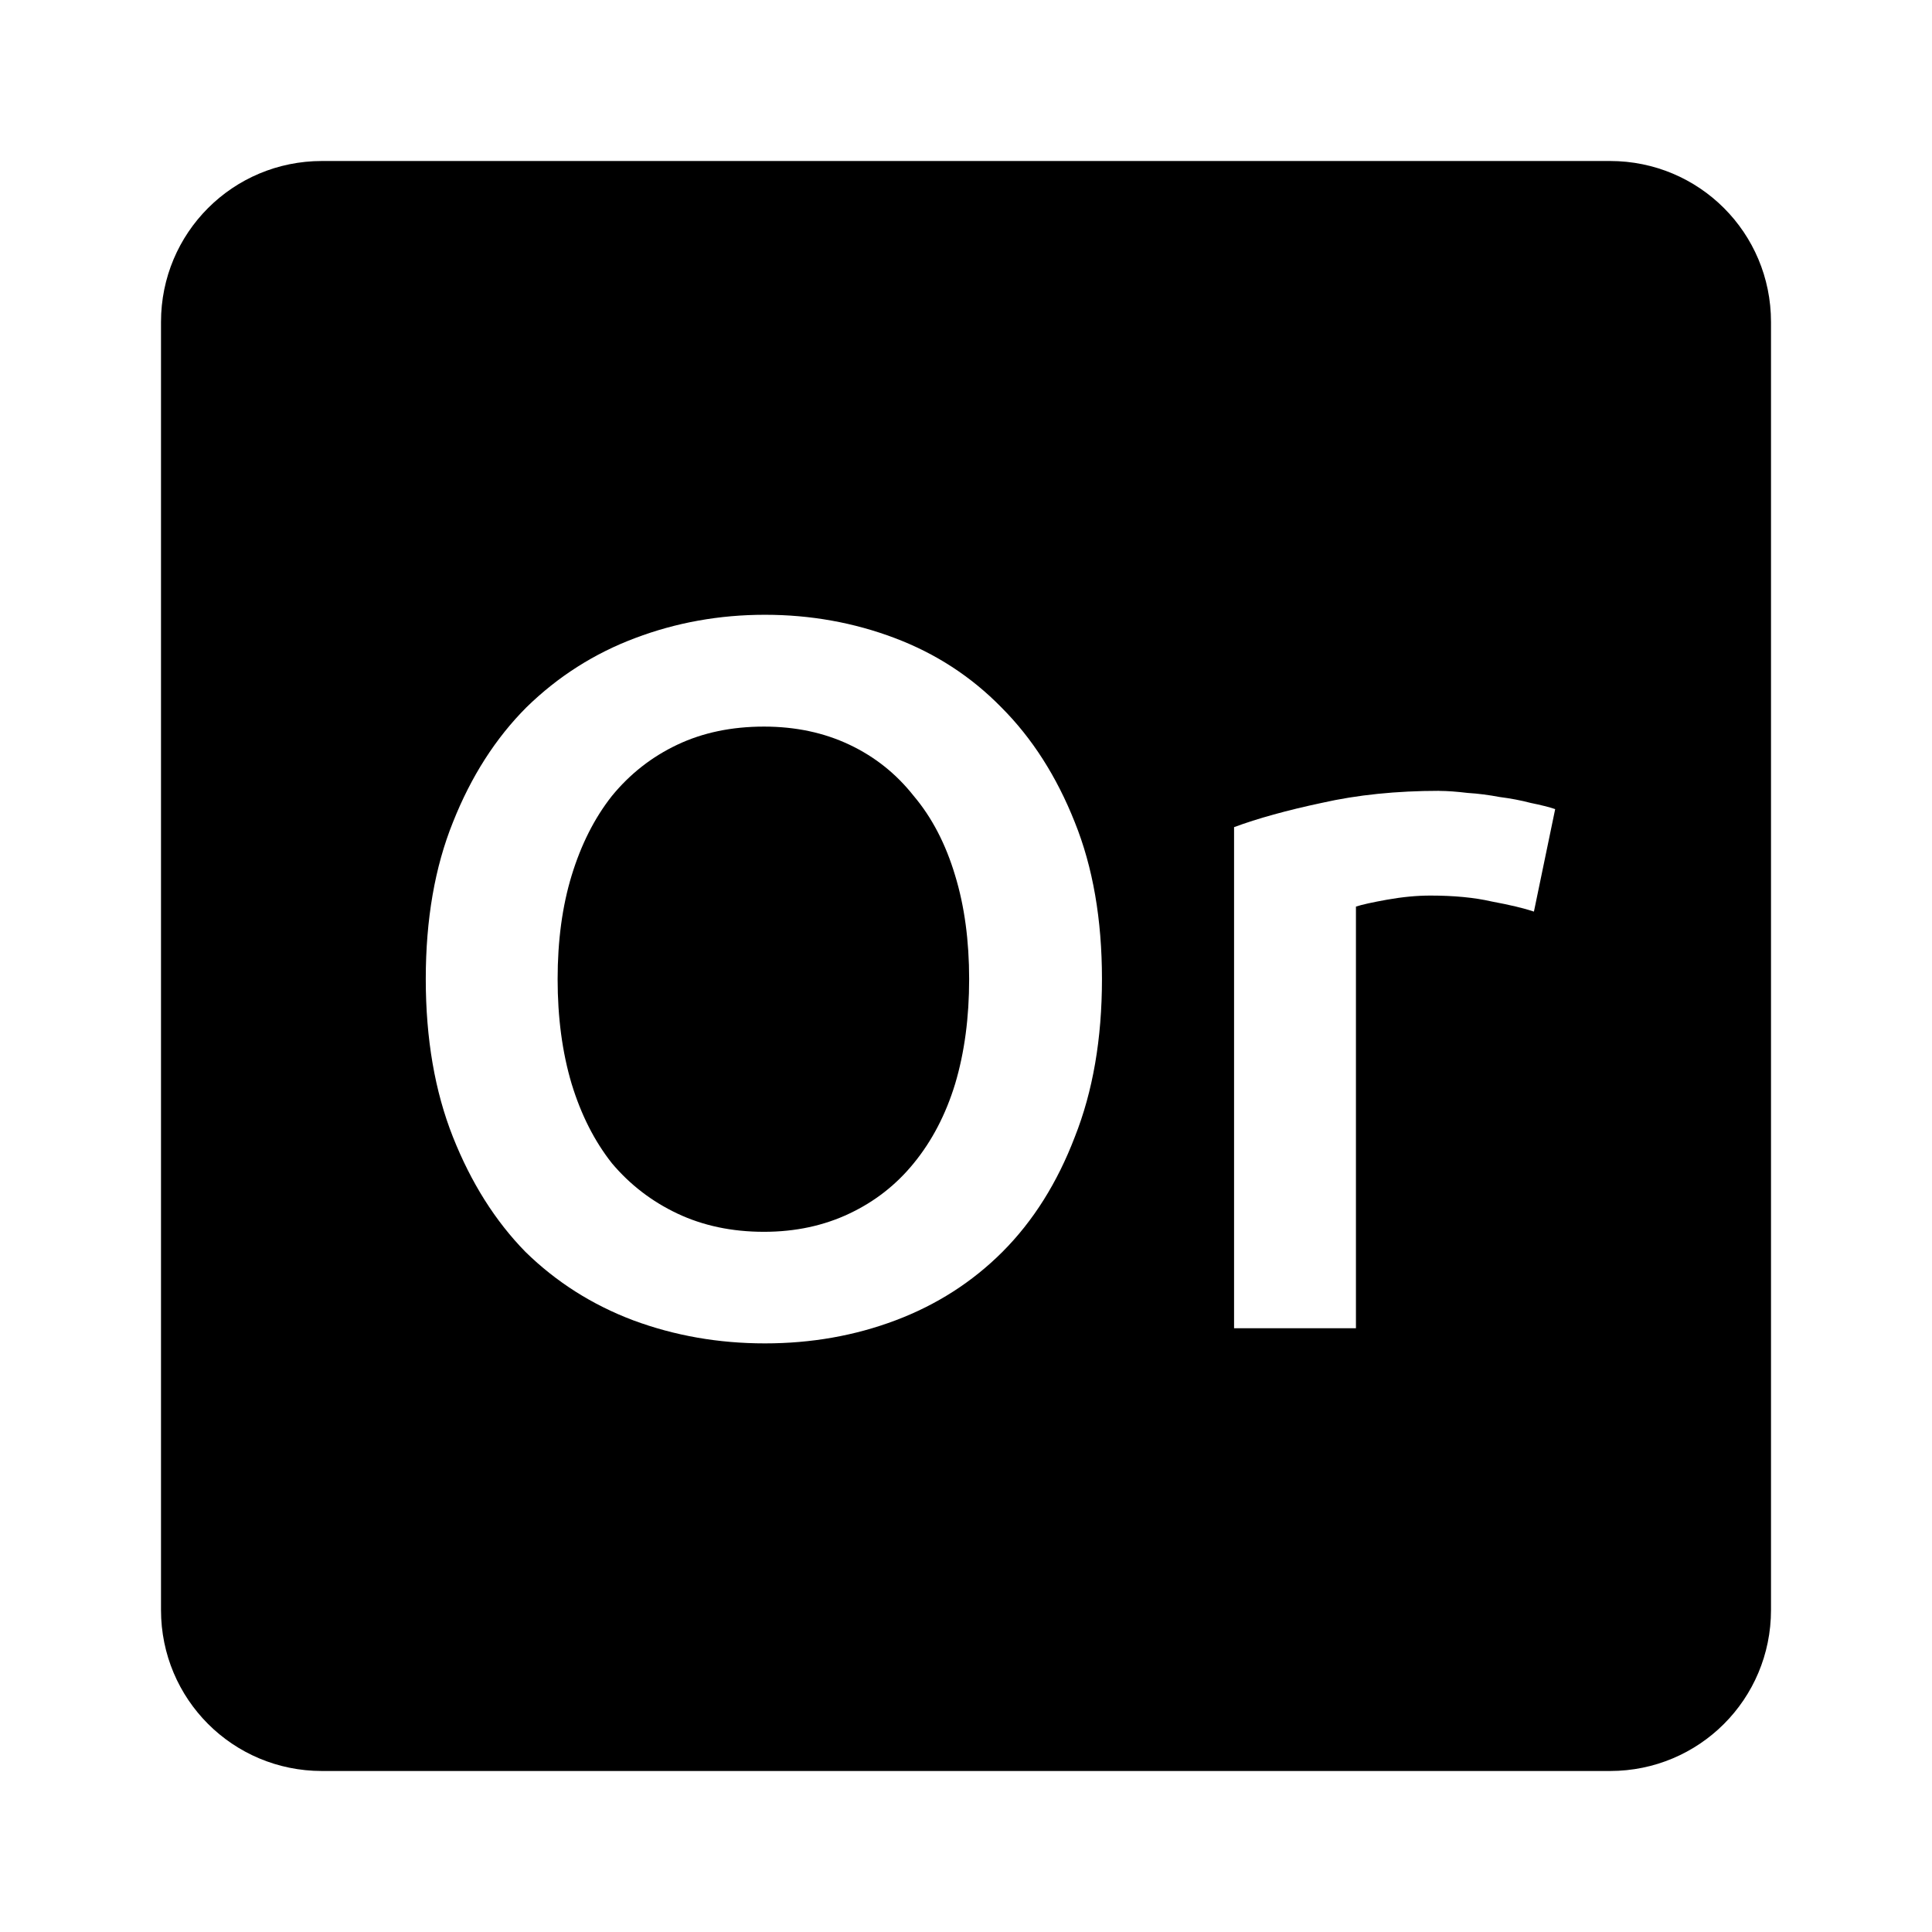 <svg viewBox="0 0 24 24" xmlns="http://www.w3.org/2000/svg">
 <path d="m4 2c-1.108 0-2 0.892-2 2v16c0 1.108 0.892 2 2 2h16c1.108 0 2-0.892 2-2v-16c0-1.108-0.892-2-2-2h-16zm5.502 5.637c0.567 0 1.105 0.097 1.613 0.289s0.949 0.478 1.324 0.861c0.383 0.383 0.687 0.859 0.912 1.426 0.225 0.558 0.338 1.208 0.338 1.949 0 0.742-0.113 1.396-0.338 1.963-0.217 0.567-0.515 1.042-0.898 1.426-0.375 0.375-0.818 0.658-1.326 0.85s-1.05 0.287-1.625 0.287-1.12-0.095-1.637-0.287c-0.508-0.192-0.955-0.475-1.338-0.85-0.375-0.383-0.675-0.859-0.9-1.426s-0.338-1.221-0.338-1.963 0.113-1.391 0.338-1.949c0.225-0.567 0.529-1.042 0.912-1.426 0.392-0.383 0.843-0.67 1.352-0.861 0.508-0.192 1.045-0.289 1.611-0.289zm-0.012 1.389c-0.4 0-0.76 0.075-1.076 0.225-0.317 0.15-0.588 0.362-0.813 0.637-0.217 0.275-0.383 0.605-0.5 0.988s-0.174 0.812-0.174 1.287 0.057 0.909 0.174 1.301c0.117 0.383 0.283 0.711 0.5 0.986 0.225 0.267 0.496 0.475 0.813 0.625s0.676 0.227 1.076 0.227c0.392 0 0.746-0.077 1.062-0.227 0.317-0.15 0.582-0.358 0.799-0.625 0.225-0.275 0.397-0.603 0.514-0.986 0.117-0.392 0.174-0.826 0.174-1.301s-0.057-0.904-0.174-1.287c-0.117-0.392-0.289-0.722-0.514-0.988-0.217-0.275-0.482-0.487-0.799-0.637s-0.671-0.225-1.062-0.225zm8.391 0.799c0.1 0 0.216 9e-3 0.35 0.025 0.133 8e-3 0.267 0.026 0.4 0.051 0.133 0.017 0.262 0.041 0.387 0.074 0.125 0.025 0.226 0.051 0.301 0.076l-0.264 1.273c-0.125-0.042-0.298-0.083-0.523-0.125-0.217-0.05-0.472-0.074-0.764-0.074-0.167 0-0.345 0.017-0.537 0.051-0.183 0.033-0.312 0.061-0.387 0.086v5.238h-1.514v-6.225c0.292-0.108 0.655-0.209 1.088-0.301 0.442-0.1 0.93-0.15 1.463-0.15z" fill="#000000"/>
</svg>
